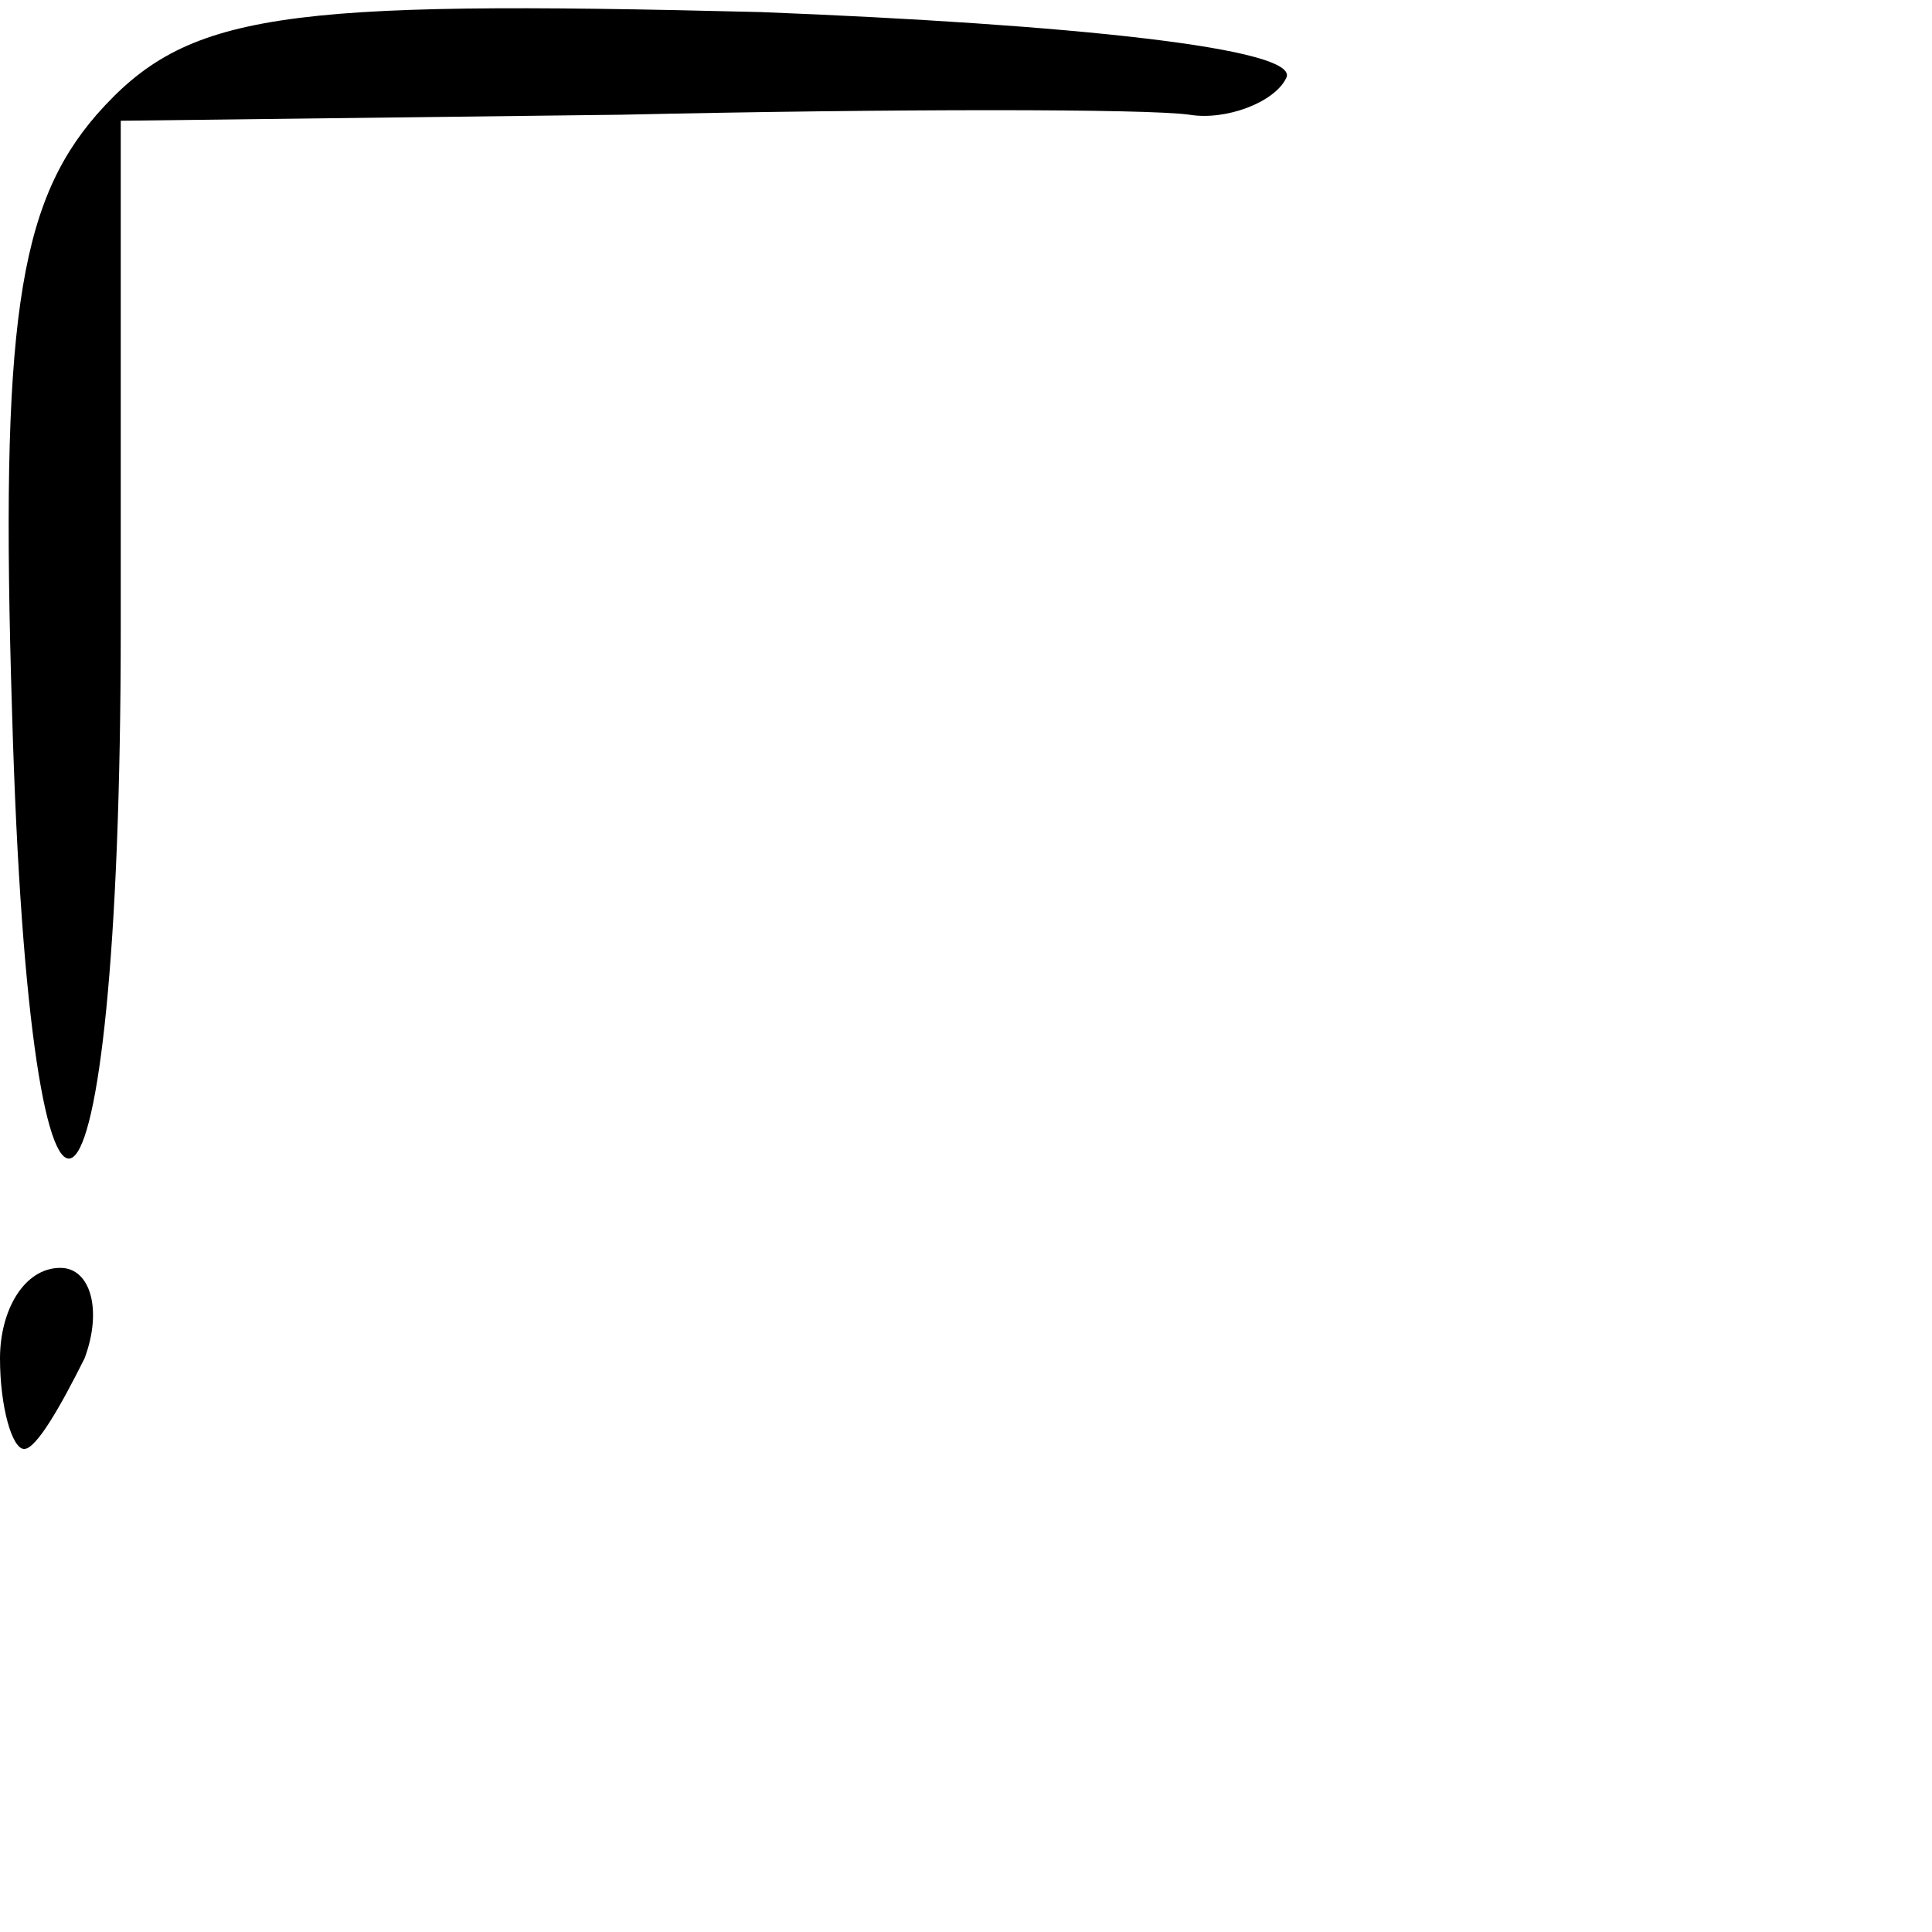 <?xml version="1.0" standalone="no"?>
<!DOCTYPE svg PUBLIC "-//W3C//DTD SVG 20010904//EN"
 "http://www.w3.org/TR/2001/REC-SVG-20010904/DTD/svg10.dtd">
<svg version="1.0" xmlns="http://www.w3.org/2000/svg"
 width="32pt" height="32pt" viewBox="0 0 32 32"
 preserveAspectRatio="xMidYMid meet">
<g transform="translate(0,32) scale(0.1,-0.1)"
fill="#000000" stroke="none">
<path fill="#000000" stroke="none" d="M16 301 c-13 -15 -16 -35 -14 -99 3
-106 18 -95 18 14 l0 84 83 1 c45 1 87 1 94 0 6 -1 14 2 16 6 3 5 -36 9 -87
11 -80 2 -95 0 -110 -17z"/>
<path fill="#000000" stroke="none" d="M0 95 c0 -8 2 -15 4 -15 2 0 6 7 10 15
3 8 1 15 -4 15 -6 0 -10 -7 -10 -15z"/>
</g>
</svg>
